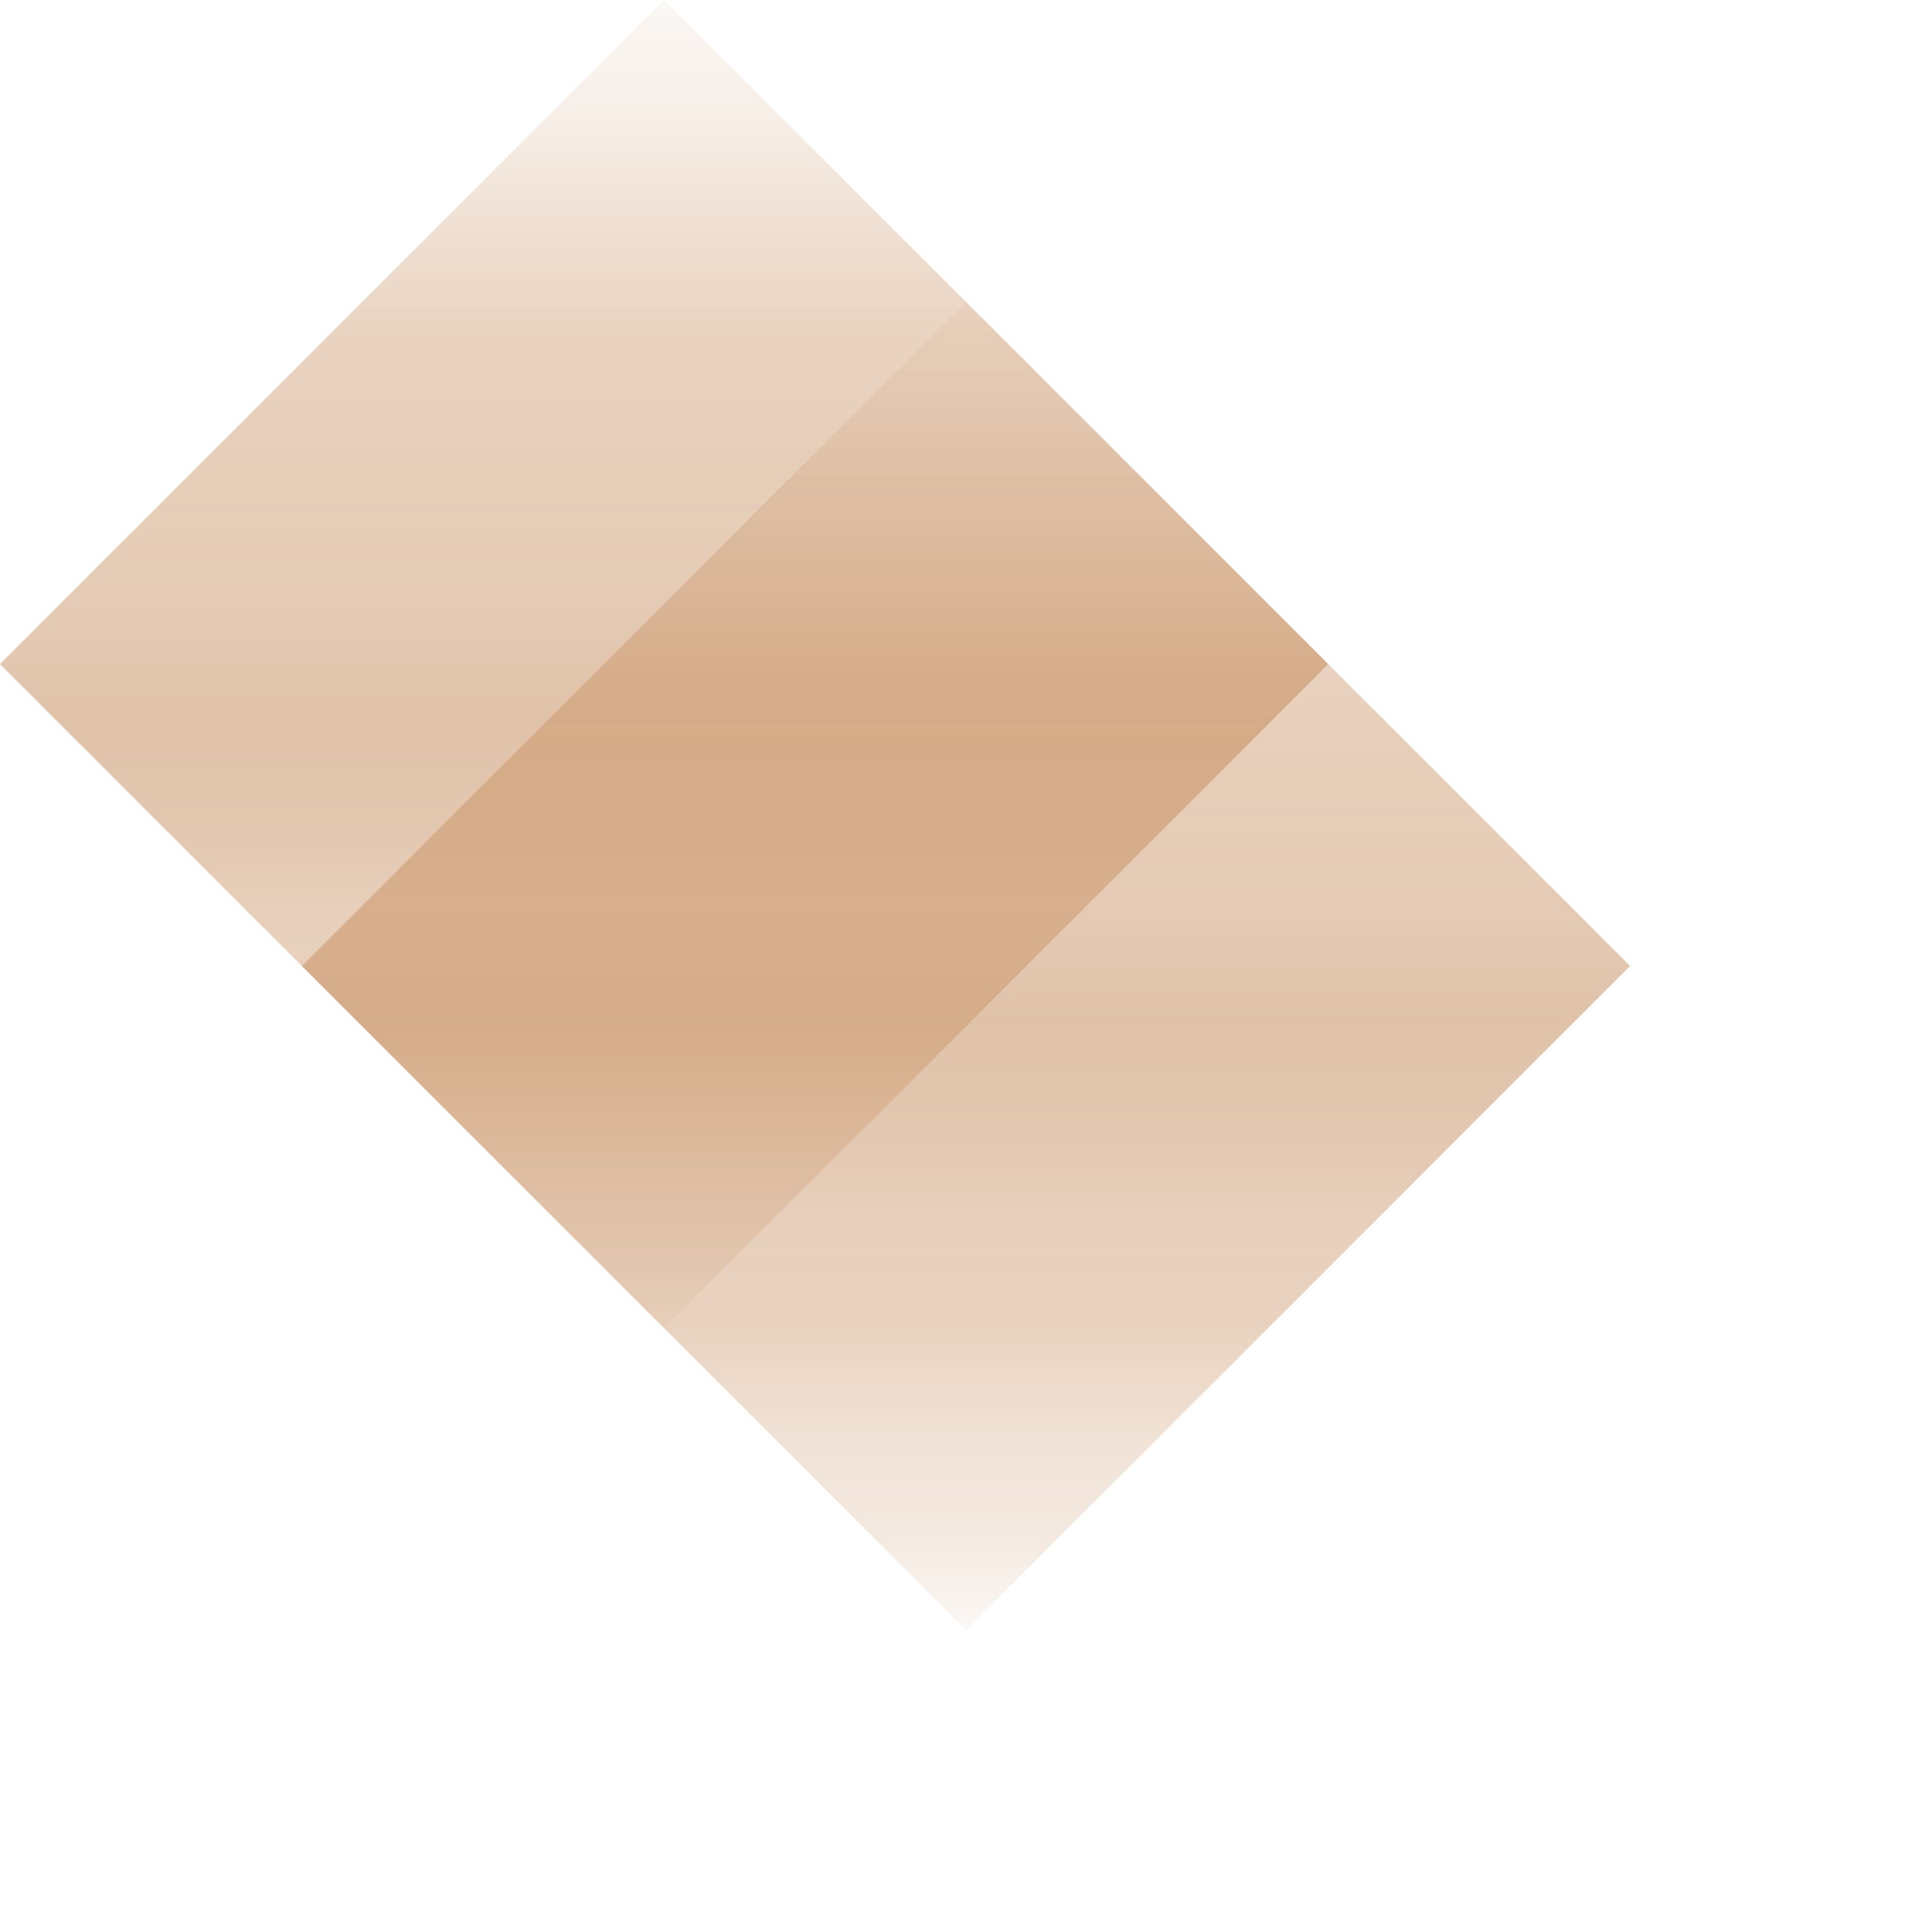 ﻿<?xml version="1.0" encoding="utf-8"?>
<svg version="1.1" xmlns:xlink="http://www.w3.org/1999/xlink" width="32px" height="32px" xmlns="http://www.w3.org/2000/svg">
  <defs>
    <linearGradient gradientUnits="userSpaceOnUse" x1="11" y1="0" x2="11" y2="22" id="LinearGradient489">
      <stop id="Stop490" stop-color="#c38755" stop-opacity="0.063" offset="0" />
      <stop id="Stop491" stop-color="#c38755" stop-opacity="0.141" offset="0.09" />
      <stop id="Stop492" stop-color="#c38755" stop-opacity="0.243" offset="0.16" />
      <stop id="Stop493" stop-color="#c38755" stop-opacity="0.365" offset="0.25" />
      <stop id="Stop494" stop-color="#c38755" stop-opacity="0.412" offset="0.35" />
      <stop id="Stop495" stop-color="#c38755" stop-opacity="0.431" offset="0.45" />
      <stop id="Stop496" stop-color="#c38755" stop-opacity="0.506" offset="0.54" />
      <stop id="Stop497" stop-color="#c38755" stop-opacity="0.471" offset="0.62" />
      <stop id="Stop498" stop-color="#c38755" stop-opacity="0.396" offset="0.69" />
      <stop id="Stop499" stop-color="#c38755" stop-opacity="0.376" offset="0.77" />
      <stop id="Stop500" stop-color="#c38755" stop-opacity="0.247" offset="0.85" />
      <stop id="Stop501" stop-color="#c38755" stop-opacity="0.18" offset="0.93" />
      <stop id="Stop502" stop-color="#c38755" stop-opacity="0.059" offset="1" />
    </linearGradient>
    <filter x="0px" y="0px" width="32px" height="32px" filterUnits="userSpaceOnUse" id="filter503">
      <feOffset dx="5" dy="5" in="SourceAlpha" result="shadowOffsetInner" />
      <feGaussianBlur stdDeviation="2.5" in="shadowOffsetInner" result="shadowGaussian" />
      <feComposite in2="shadowGaussian" operator="atop" in="SourceAlpha" result="shadowComposite" />
      <feColorMatrix type="matrix" values="0 0 0 0 1  0 0 0 0 1  0 0 0 0 1  0 0 0 0.349 0  " in="shadowComposite" />
    </filter>
    <g id="widget504">
      <path d="M 11 22  L 0 11  L 11 0  L 22 11  L 11 22  Z " fill-rule="nonzero" fill="url(#LinearGradient489)" stroke="none" />
    </g>
  </defs>
  <g>
    <use xlink:href="#widget504" filter="url(#filter503)" />
    <use xlink:href="#widget504" />
  </g>
</svg>